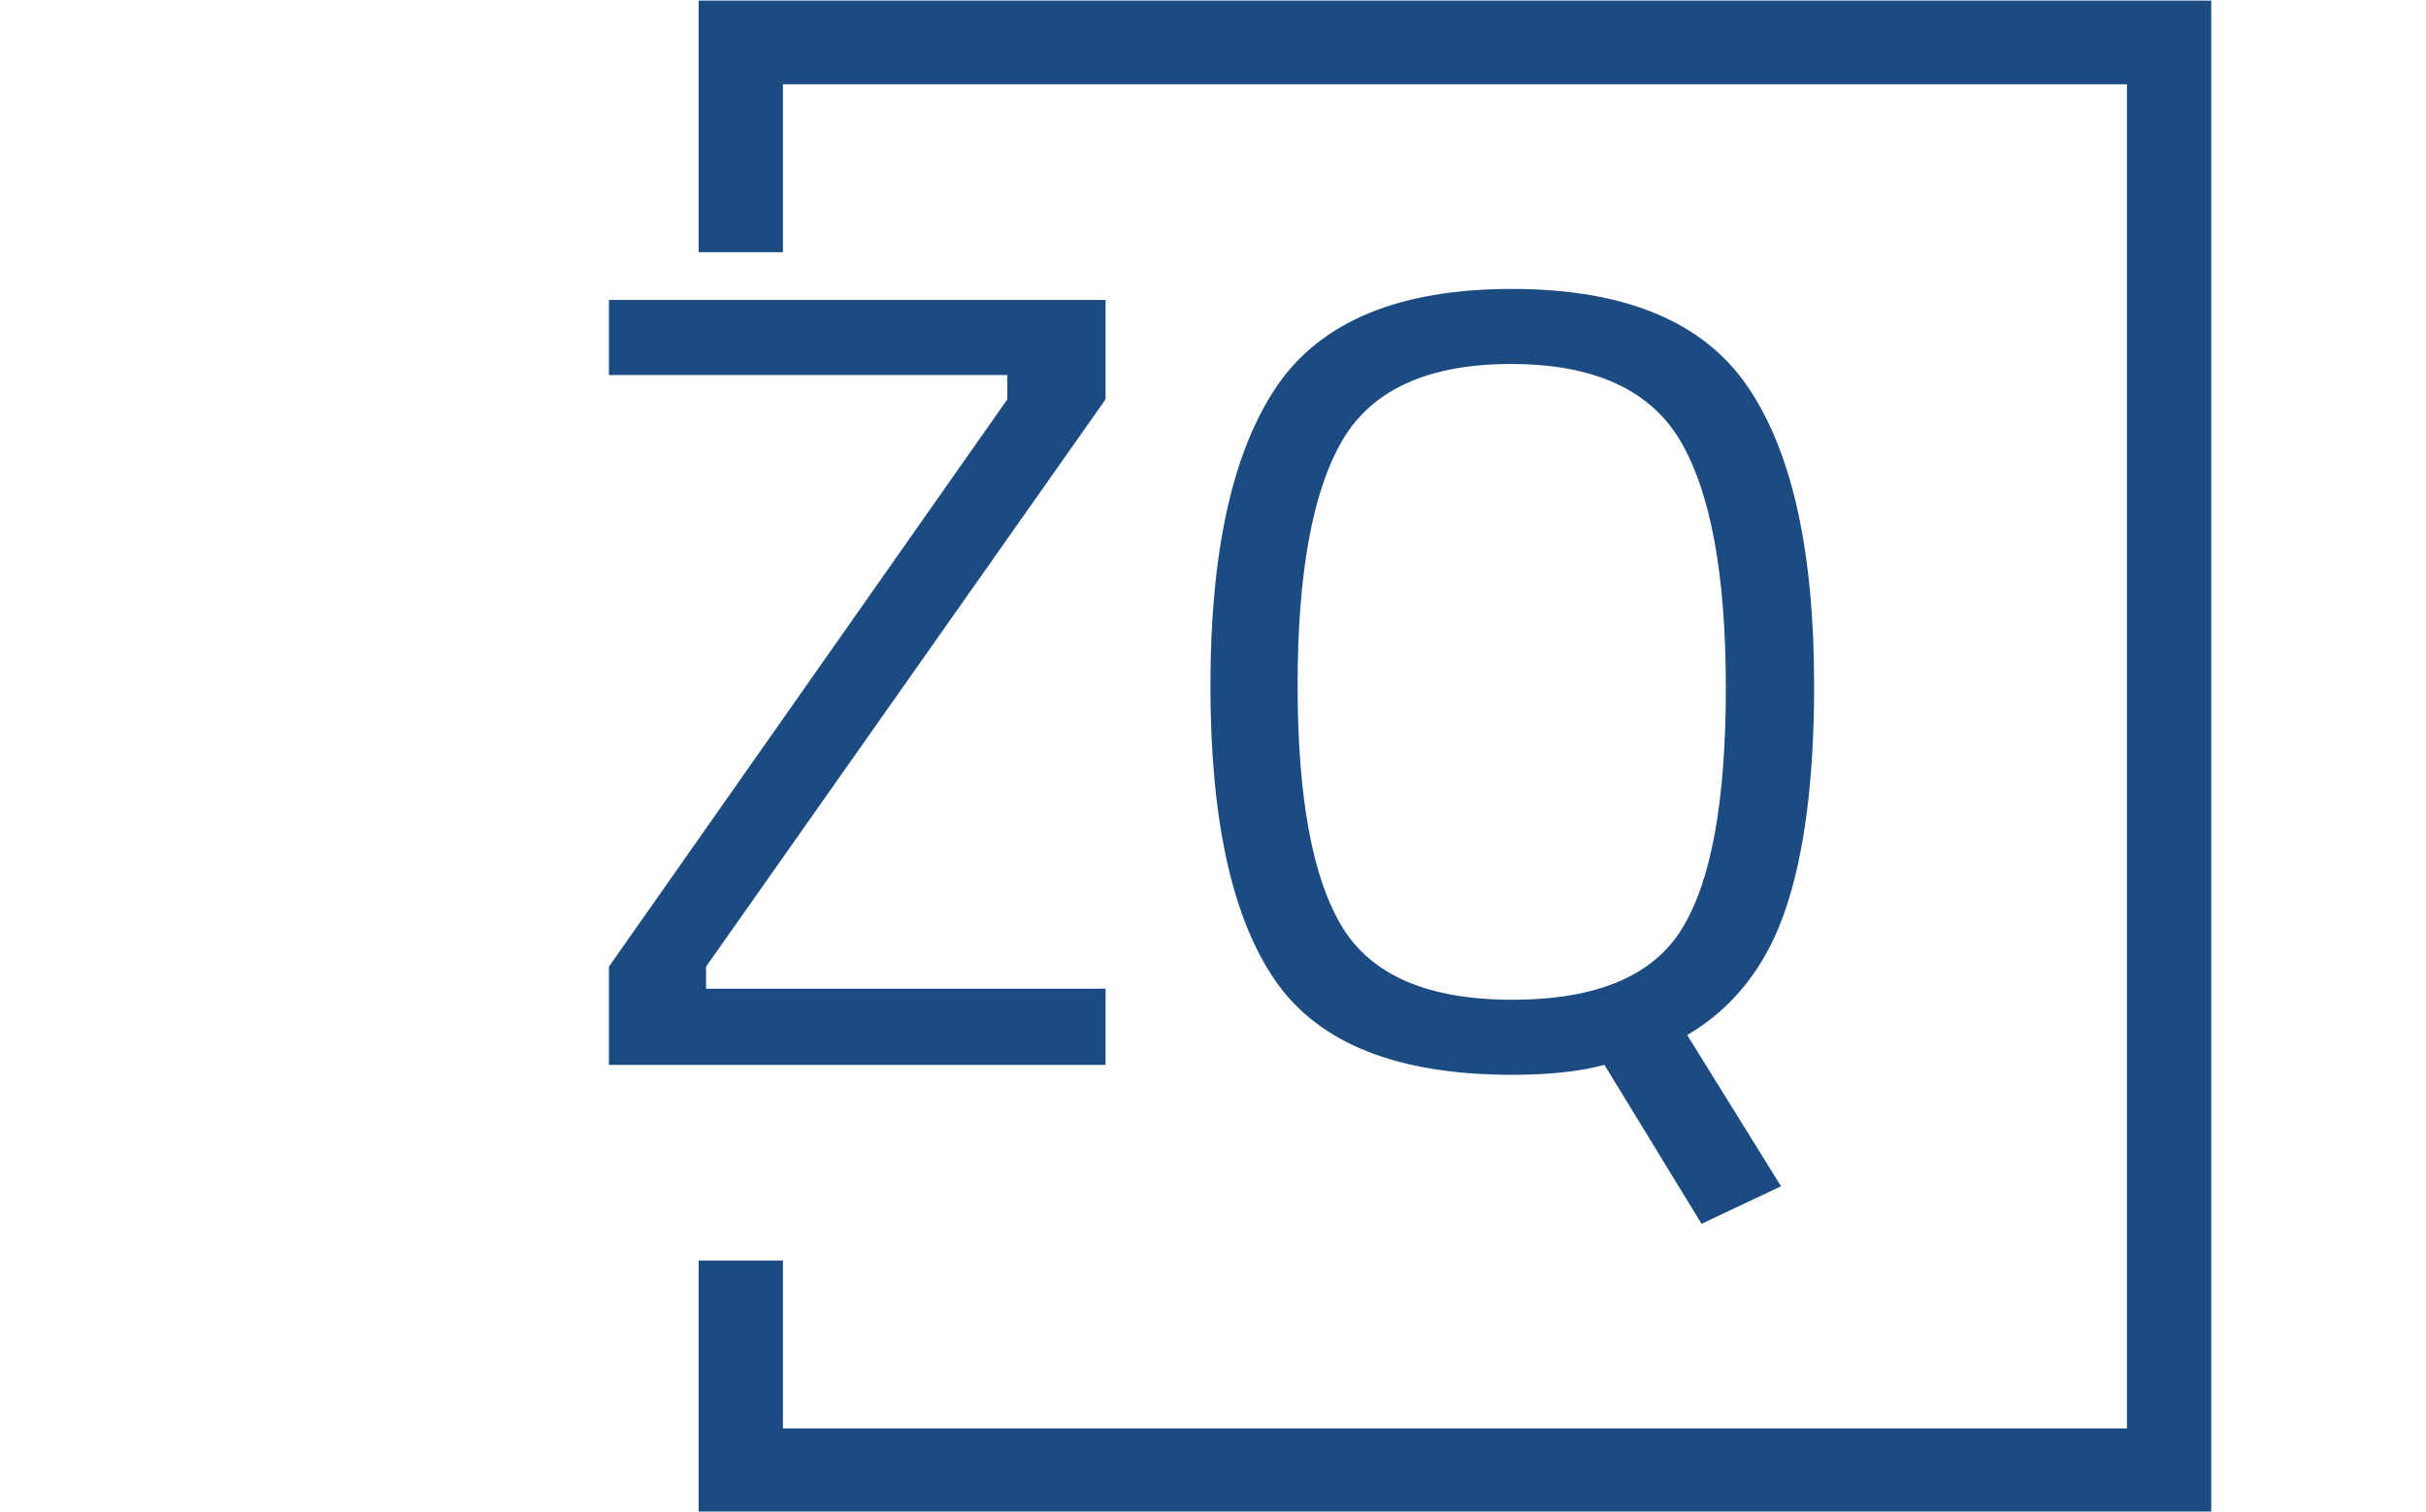 <svg xmlns="http://www.w3.org/2000/svg" version="1.1" xmlns:xlink="http://www.w3.org/1999/xlink" xmlns:svgjs="http://svgjs.dev/svgjs" width="1000" height="623" viewBox="0 0 1000 623"><g transform="matrix(1,0,0,1,-0.606,0.252)"><svg viewBox="0 0 396 247" data-background-color="#ffffff" preserveAspectRatio="xMidYMid meet" height="623" width="1000" xmlns="http://www.w3.org/2000/svg" xmlns:xlink="http://www.w3.org/1999/xlink"><g id="tight-bounds" transform="matrix(1,0,0,1,0.24,-0.1)"><svg viewBox="0 0 395.52 247.2" height="247.2" width="395.52"><g><svg></svg></g><g><svg viewBox="0 0 395.52 247.2" height="247.2" width="395.52"><g transform="matrix(1,0,0,1,99.28,47.215)"><svg viewBox="0 0 196.959 152.77" height="152.77" width="196.959"><g><svg viewBox="0 0 196.959 152.77" height="152.77" width="196.959"><g><svg viewBox="0 0 196.959 152.77" height="152.77" width="196.959"><g><svg viewBox="0 0 196.959 152.77" height="152.77" width="196.959"><g id="textblocktransform"><svg viewBox="0 0 196.959 152.77" height="152.77" width="196.959" id="textblock"><g><svg viewBox="0 0 196.959 152.77" height="152.77" width="196.959"><g transform="matrix(1,0,0,1,0,0)"><svg width="196.959" viewBox="2.15 -35.1 54.6 42.35" height="152.77" data-palette-color="#1c4b82"><path d="M20.2-31.2L2.15-31.2 2.15-34.6 24.65-34.6 24.65-30.1 6.55-4.4 6.55-3.4 24.65-3.4 24.65 0.05 2.15 0.05 2.15-4.4 20.2-30.1 20.2-31.2ZM43.05 0.5L43.05 0.5Q35.3 0.5 32.35-3.75 29.4-8 29.4-17.13 29.4-26.25 32.4-30.68 35.4-35.1 43.05-35.1 50.7-35.1 53.72-30.7 56.75-26.3 56.75-17.15L56.75-17.15Q56.75-10.8 55.45-6.98 54.15-3.15 51-1.3L51-1.3 55.25 5.55 51.65 7.25 47.25 0.05Q45.6 0.5 43.05 0.5ZM33.35-17.15Q33.35-9.55 35.35-6.23 37.35-2.9 43.07-2.9 48.8-2.9 50.77-6.13 52.75-9.35 52.75-17.03 52.75-24.7 50.7-28.2 48.65-31.7 43.02-31.7 37.4-31.7 35.37-28.23 33.35-24.75 33.35-17.15Z" opacity="1" transform="matrix(1,0,0,1,0,0)" fill="#1c4b82" class="undefined-text-0" data-fill-palette-color="primary" id="text-0"></path></svg></g></svg></g></svg></g></svg></g></svg></g></svg></g></svg></g><path d="M113.938 41.215L113.938 0 361.138 0 361.138 247.2 113.938 247.2 113.938 205.985 127.715 205.985 127.715 233.423 347.361 233.423 347.361 13.777 127.715 13.777 127.715 41.215Z" fill="#1c4b82" stroke="transparent" data-fill-palette-color="primary"></path></svg></g><defs></defs></svg><rect width="395.52" height="247.2" fill="none" stroke="none" visibility="hidden"></rect></g></svg></g></svg>